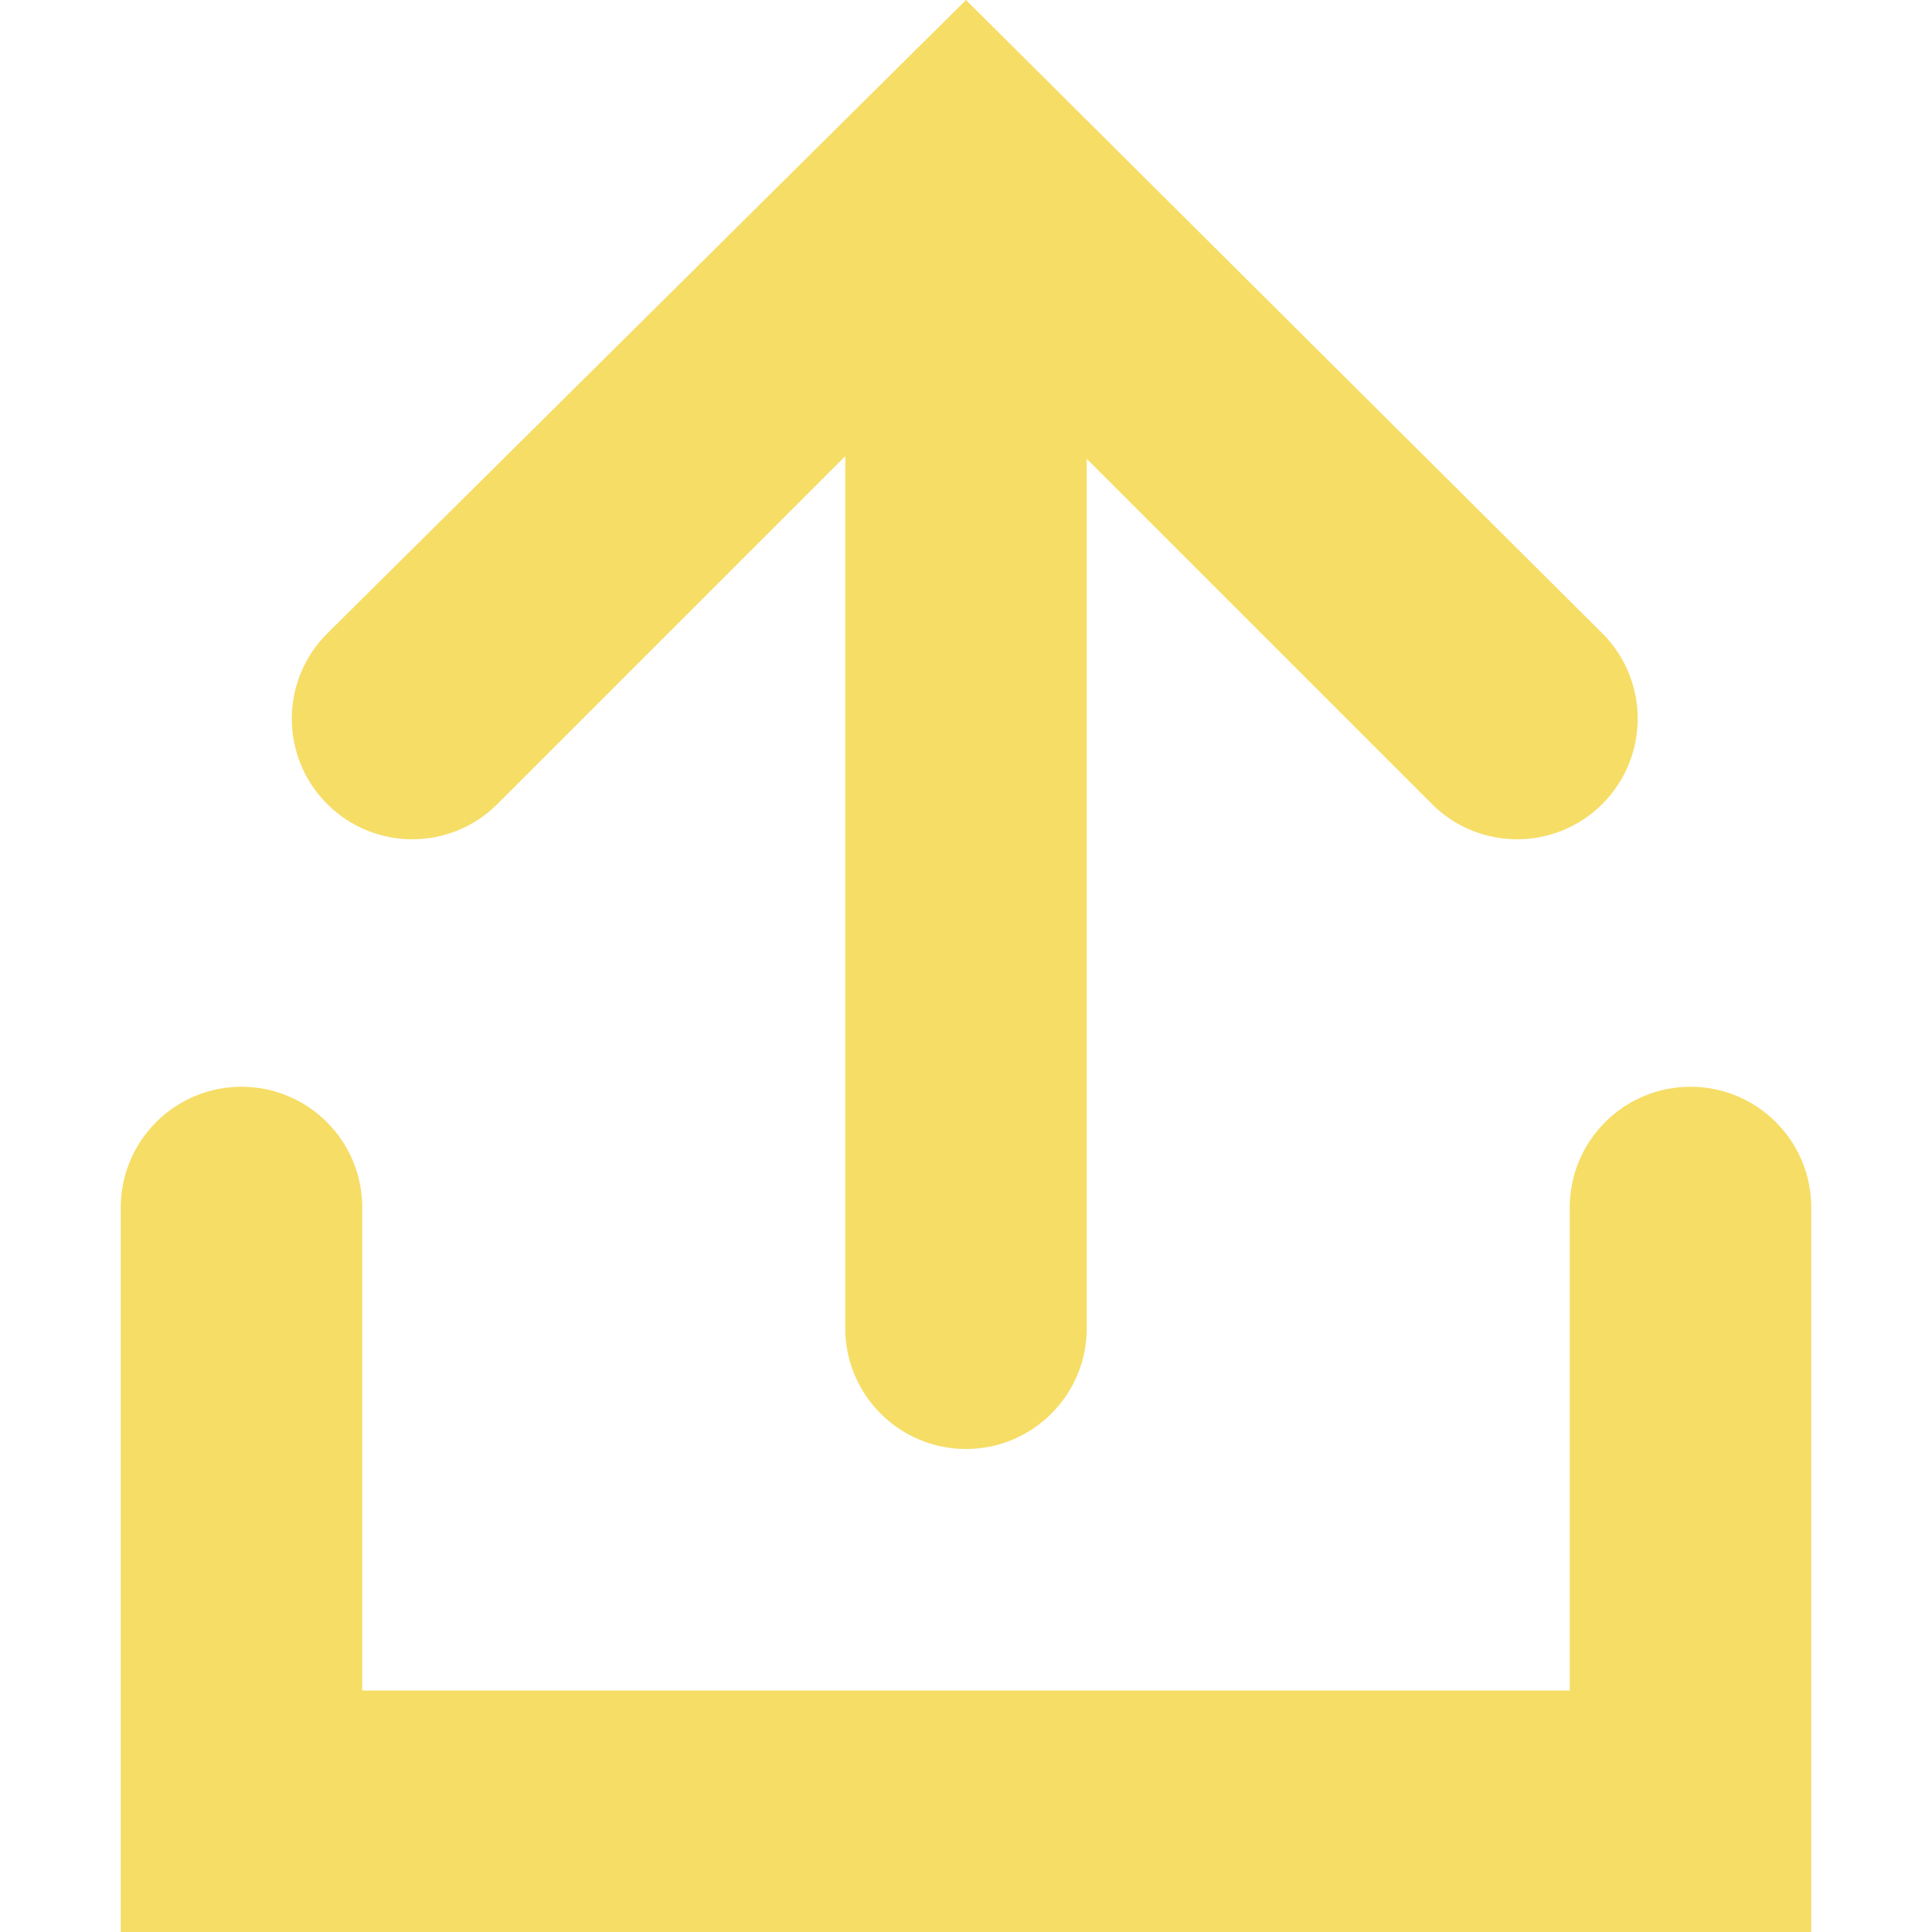 <svg width="16" height="16" viewBox="0 0 16 16" fill="none" xmlns="http://www.w3.org/2000/svg">
<path fill-rule="evenodd" clip-rule="evenodd" d="M9 3.8V11C9 11.552 8.552 12 8 12C7.448 12 7 11.552 7 11V3.778L4.12 6.658C3.73 7.048 3.099 7.048 2.709 6.658C2.318 6.267 2.319 5.633 2.712 5.244L8 0L13.268 5.243C13.66 5.633 13.661 6.267 13.27 6.658C12.88 7.048 12.248 7.048 11.858 6.658L9 3.8Z" fill="#F6DD66"/>
<path fill-rule="evenodd" clip-rule="evenodd" d="M2 16H1V10C1 9.448 1.448 9 2 9C2.552 9 3 9.448 3 10L3 14L13 14L13 10C13 9.448 13.448 9 14 9C14.552 9 15 9.448 15 10L15 16L14 16L13 16H3H2Z" fill="#F6DD66"/>
</svg>
